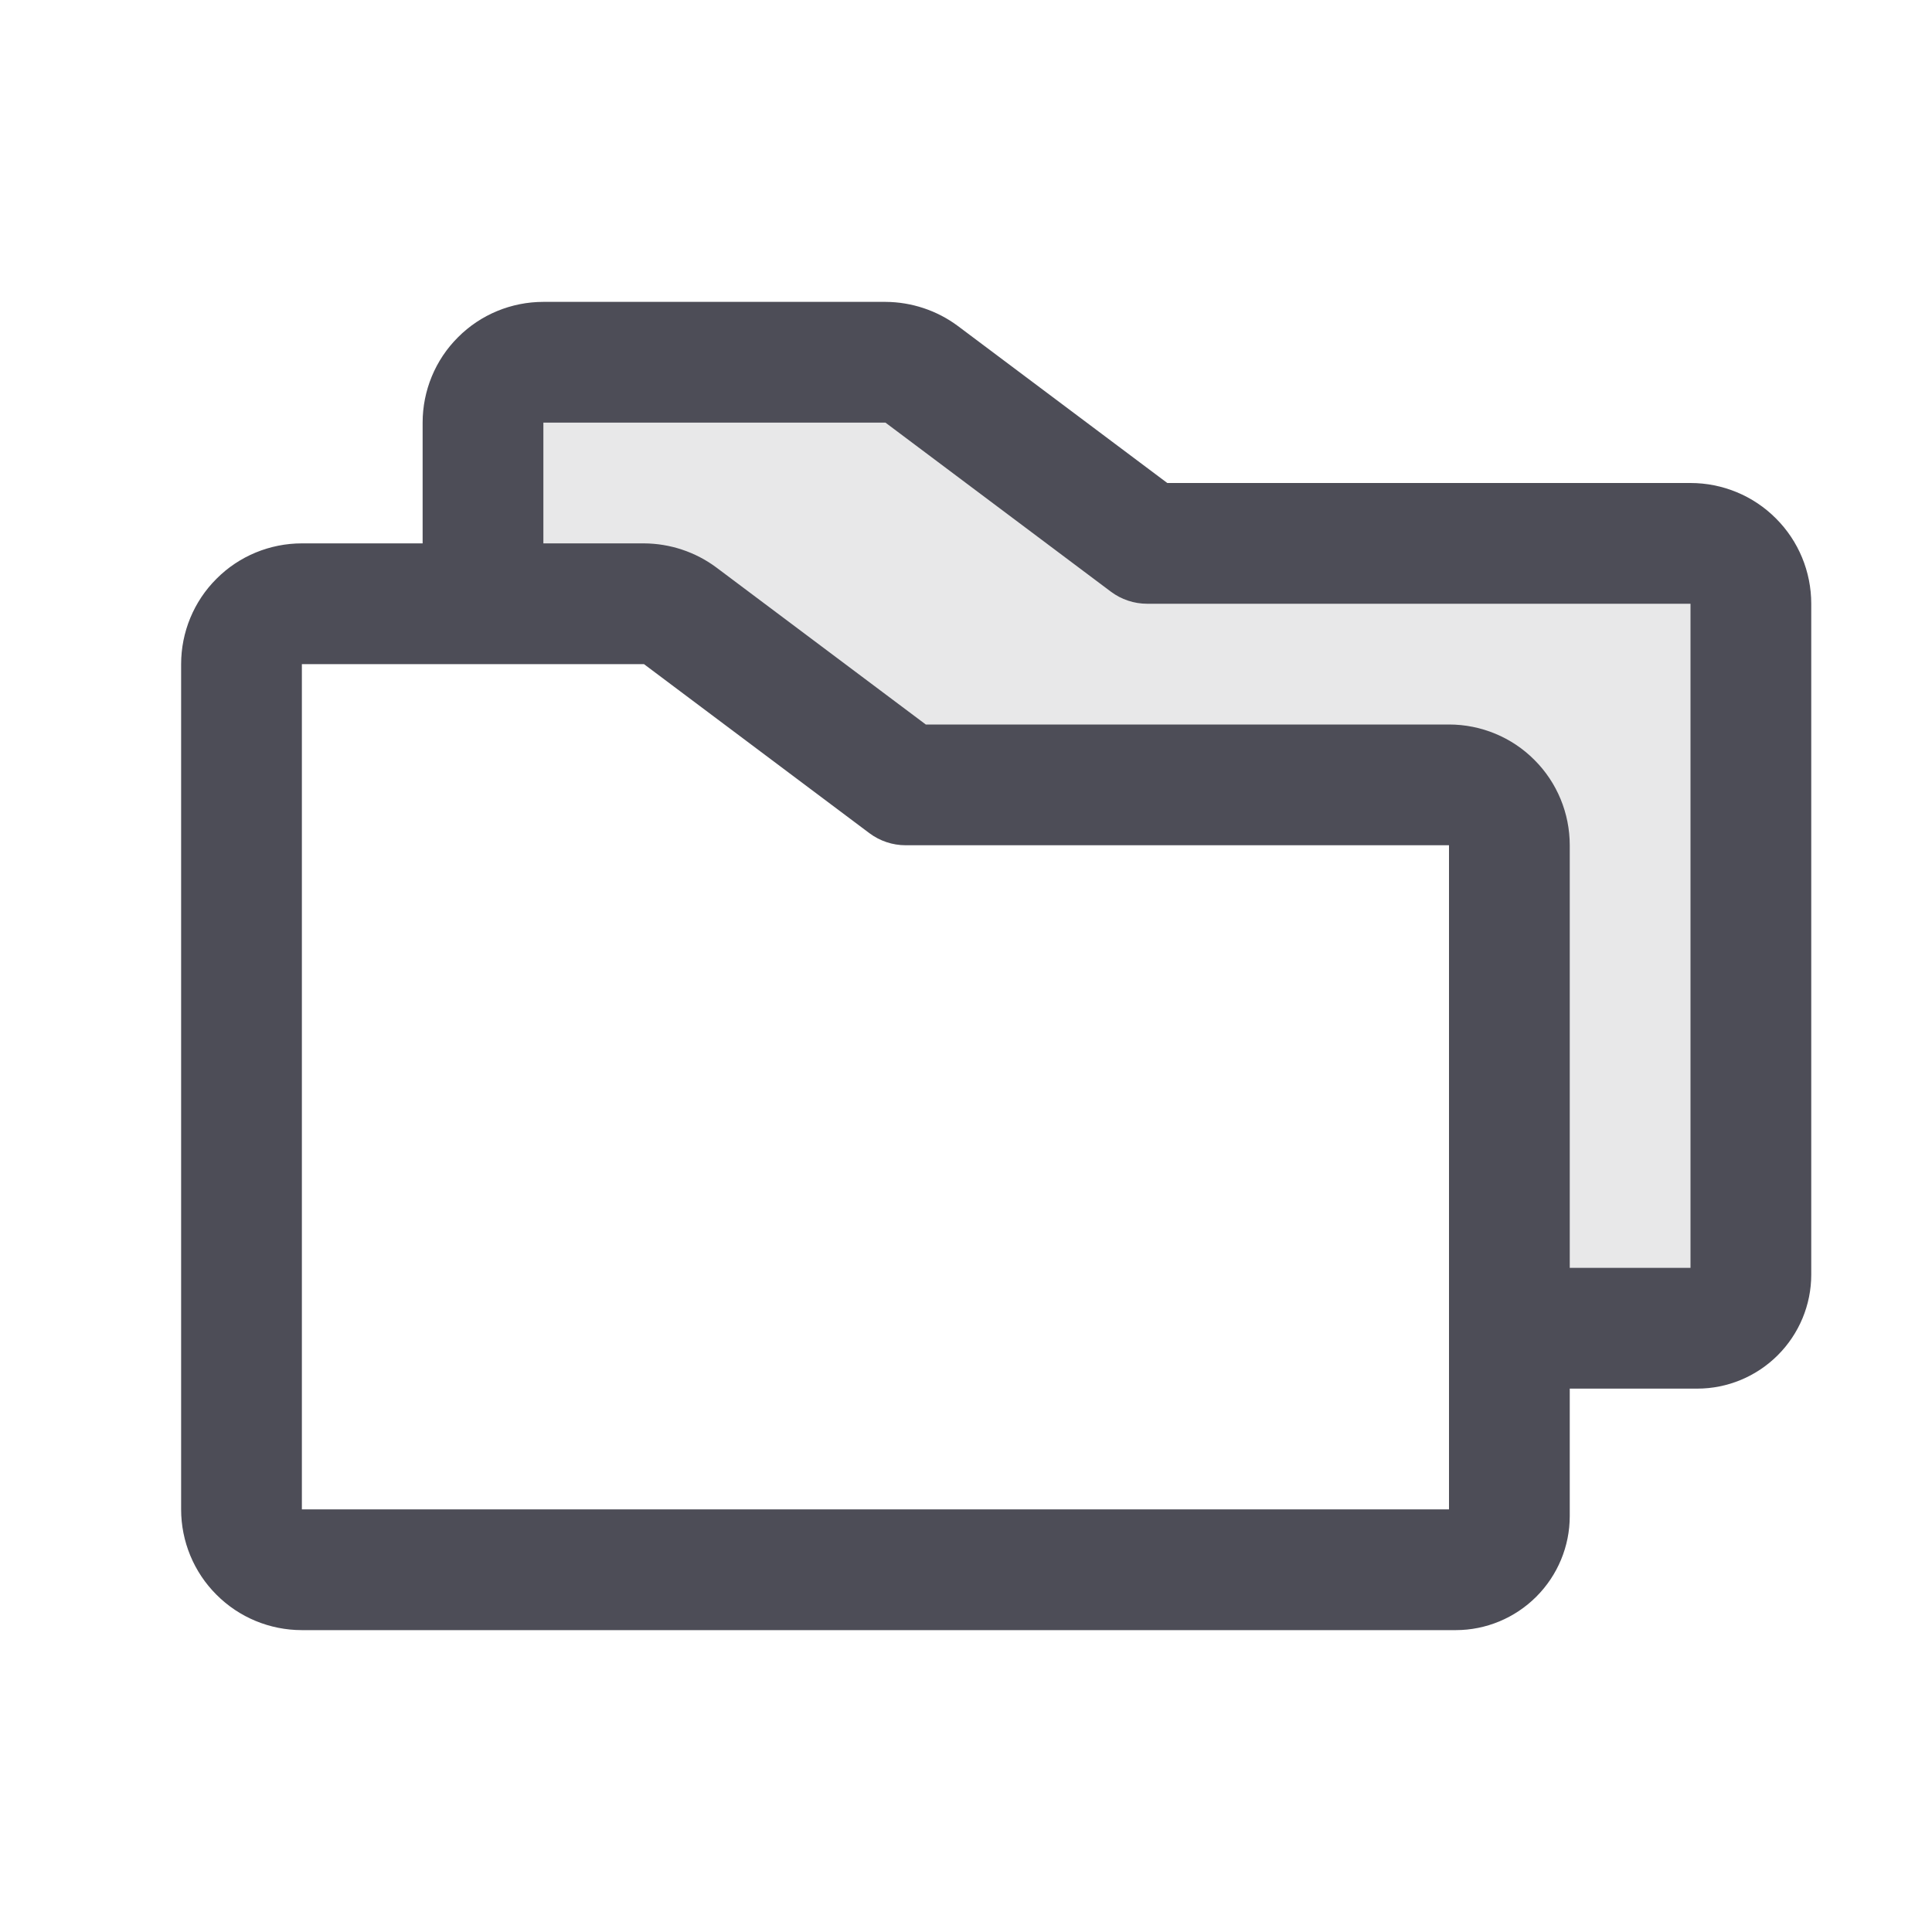 <svg width="16" height="16" viewBox="0 0 16 16" fill="none" xmlns="http://www.w3.org/2000/svg">
<path opacity="0.13" d="M14.5 5V10.556C14.5 10.674 14.453 10.787 14.37 10.87C14.287 10.953 14.174 11 14.056 11H12.5V7C12.5 6.867 12.447 6.74 12.354 6.646C12.26 6.553 12.133 6.5 12 6.5H7.5L5.633 5.1C5.547 5.035 5.441 5 5.333 5H4V3.5C4 3.367 4.053 3.24 4.146 3.146C4.24 3.053 4.367 3 4.5 3H7.333C7.441 3 7.547 3.035 7.633 3.1L9.5 4.5H14C14.133 4.5 14.26 4.553 14.354 4.646C14.447 4.74 14.5 4.867 14.5 5Z" fill="#4D4D57"/>
<path d="M14 4H9.667L7.933 2.7C7.76 2.571 7.549 2.501 7.333 2.5H4.5C4.235 2.5 3.98 2.605 3.793 2.793C3.605 2.98 3.5 3.235 3.5 3.5V4.5H2.5C2.235 4.5 1.98 4.605 1.793 4.793C1.605 4.98 1.5 5.235 1.5 5.5V12.5C1.5 12.765 1.605 13.02 1.793 13.207C1.98 13.395 2.235 13.5 2.5 13.5H12.056C12.306 13.5 12.546 13.4 12.723 13.223C12.9 13.046 13 12.806 13 12.556V11.5H14.056C14.306 11.5 14.546 11.4 14.723 11.223C14.9 11.046 15 10.806 15 10.556V5C15 4.735 14.895 4.48 14.707 4.293C14.52 4.105 14.265 4 14 4ZM12 12.5H2.5V5.5H5.333L7.2 6.9C7.287 6.965 7.392 7 7.5 7H12V12.5ZM14 10.5H13V7C13 6.735 12.895 6.48 12.707 6.293C12.52 6.105 12.265 6 12 6H7.667L5.933 4.7C5.76 4.571 5.549 4.501 5.333 4.5H4.5V3.5H7.333L9.2 4.9C9.287 4.965 9.392 5 9.5 5H14V10.5Z" fill="#4D4D57"/>
</svg>
